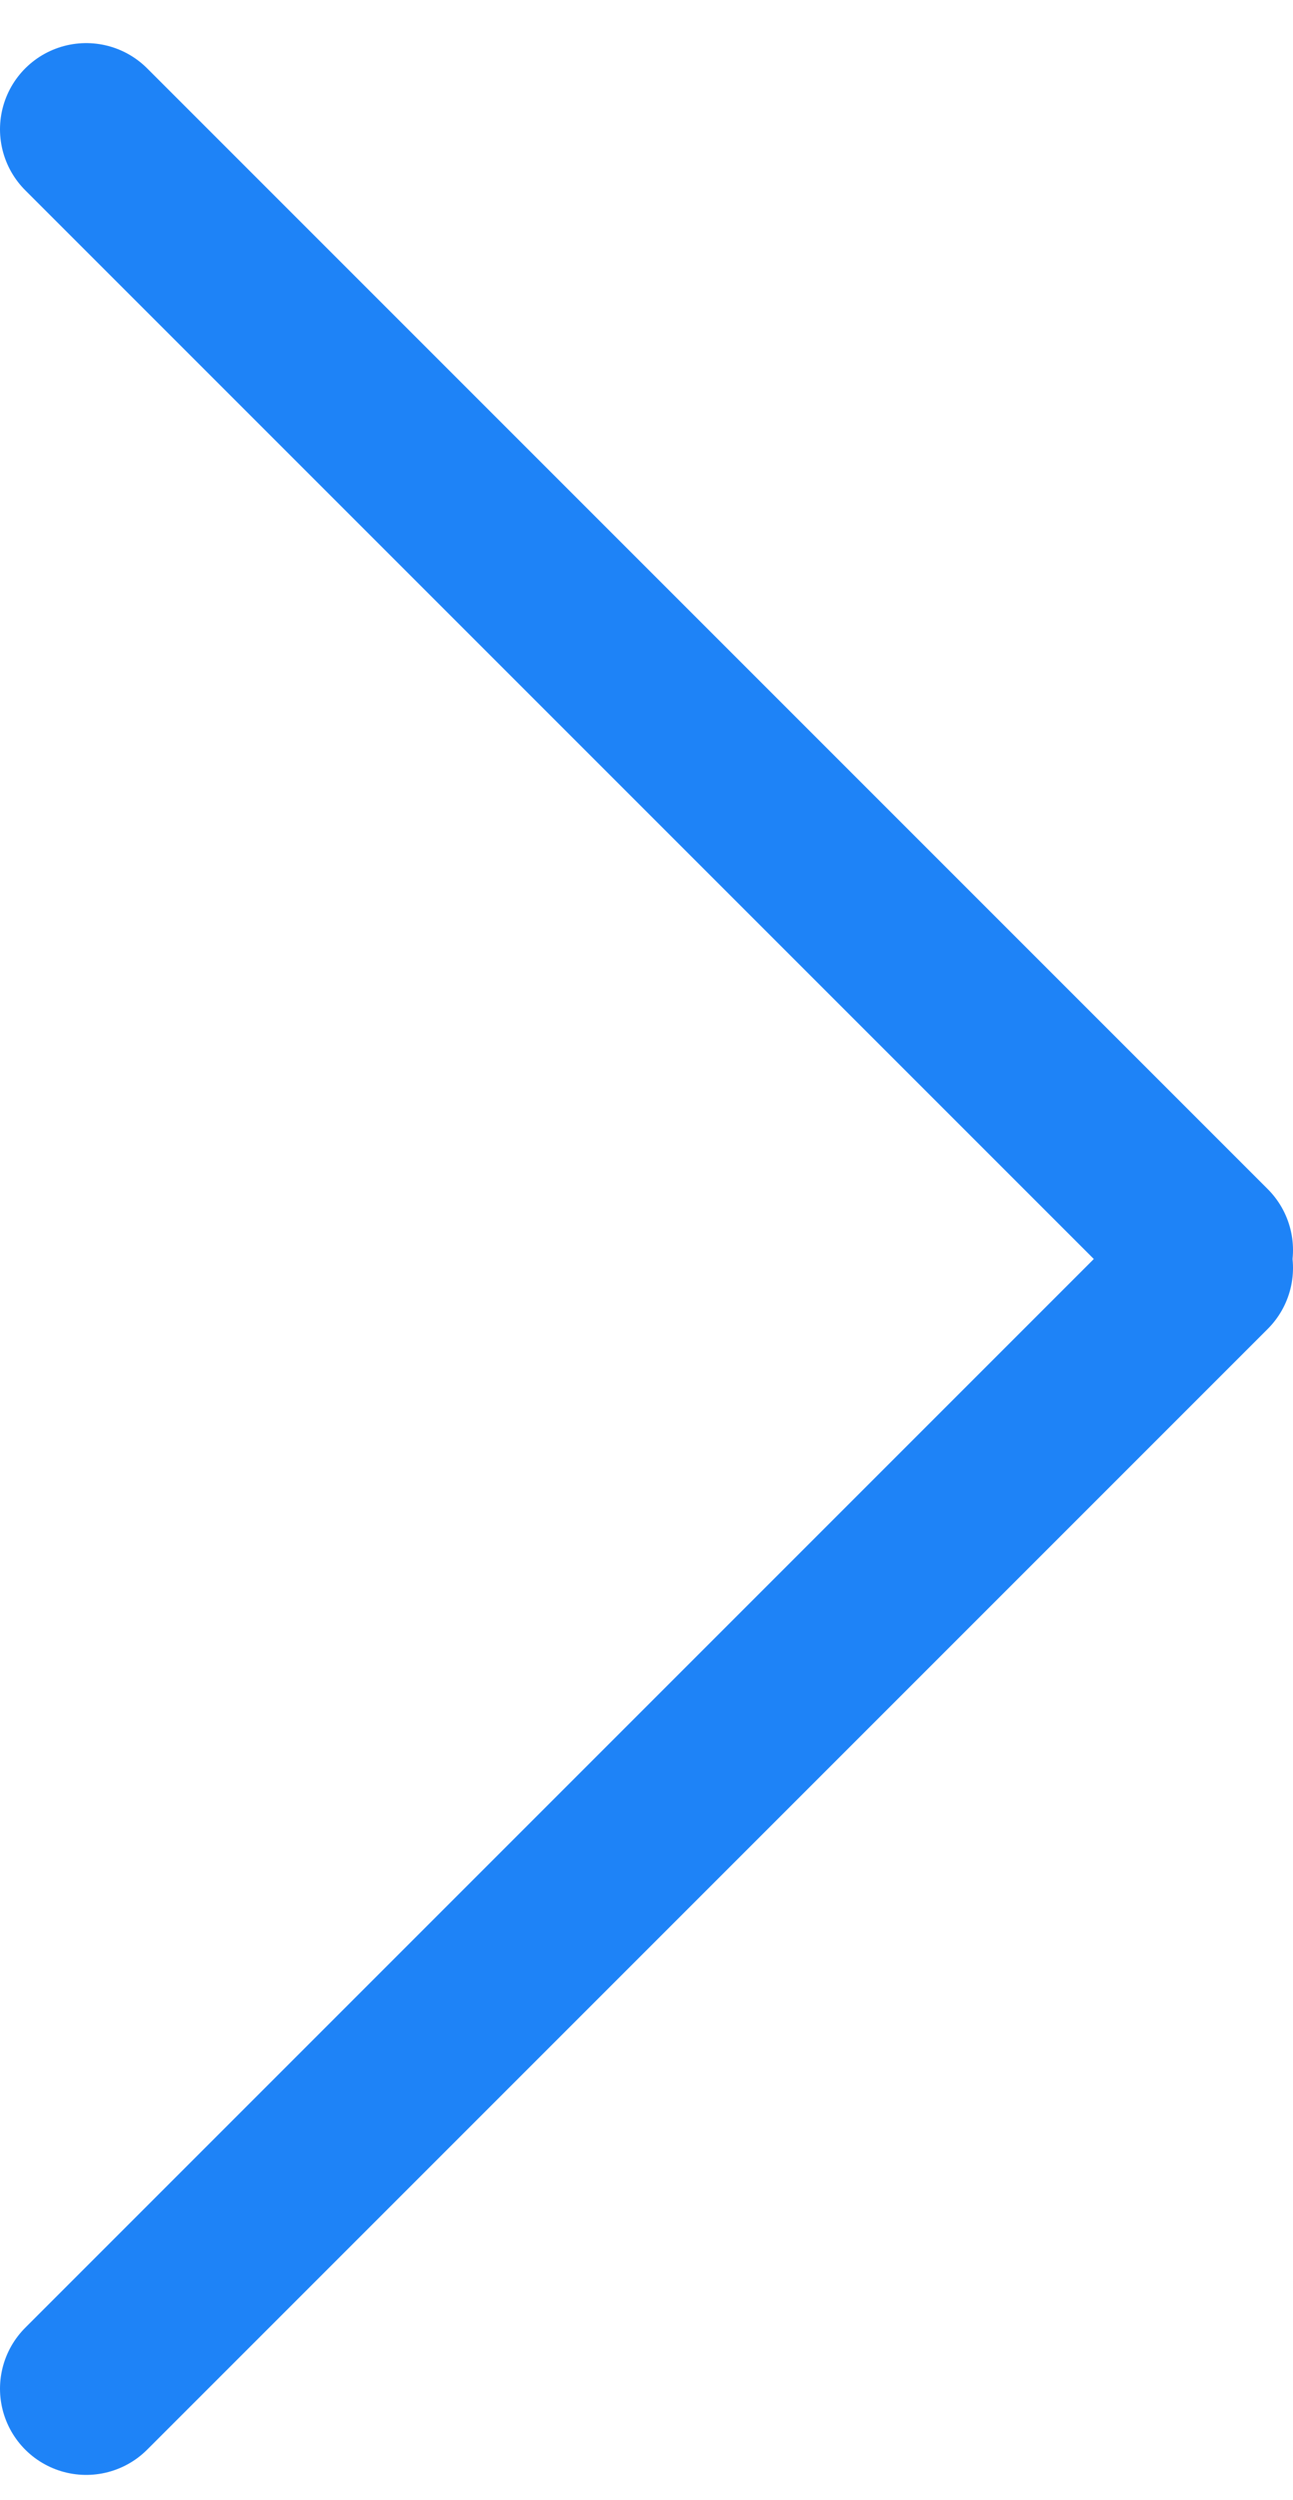 <svg width="15" height="29" viewBox="0 0 15 29" fill="none" xmlns="http://www.w3.org/2000/svg">
<path d="M14 14.707L1 27.707" stroke="#1E83F7" stroke-width="2" stroke-linecap="round"/>
<path d="M14 14.5L1 1.5" stroke="#1E83F7" stroke-width="2" stroke-linecap="round"/>
</svg>
